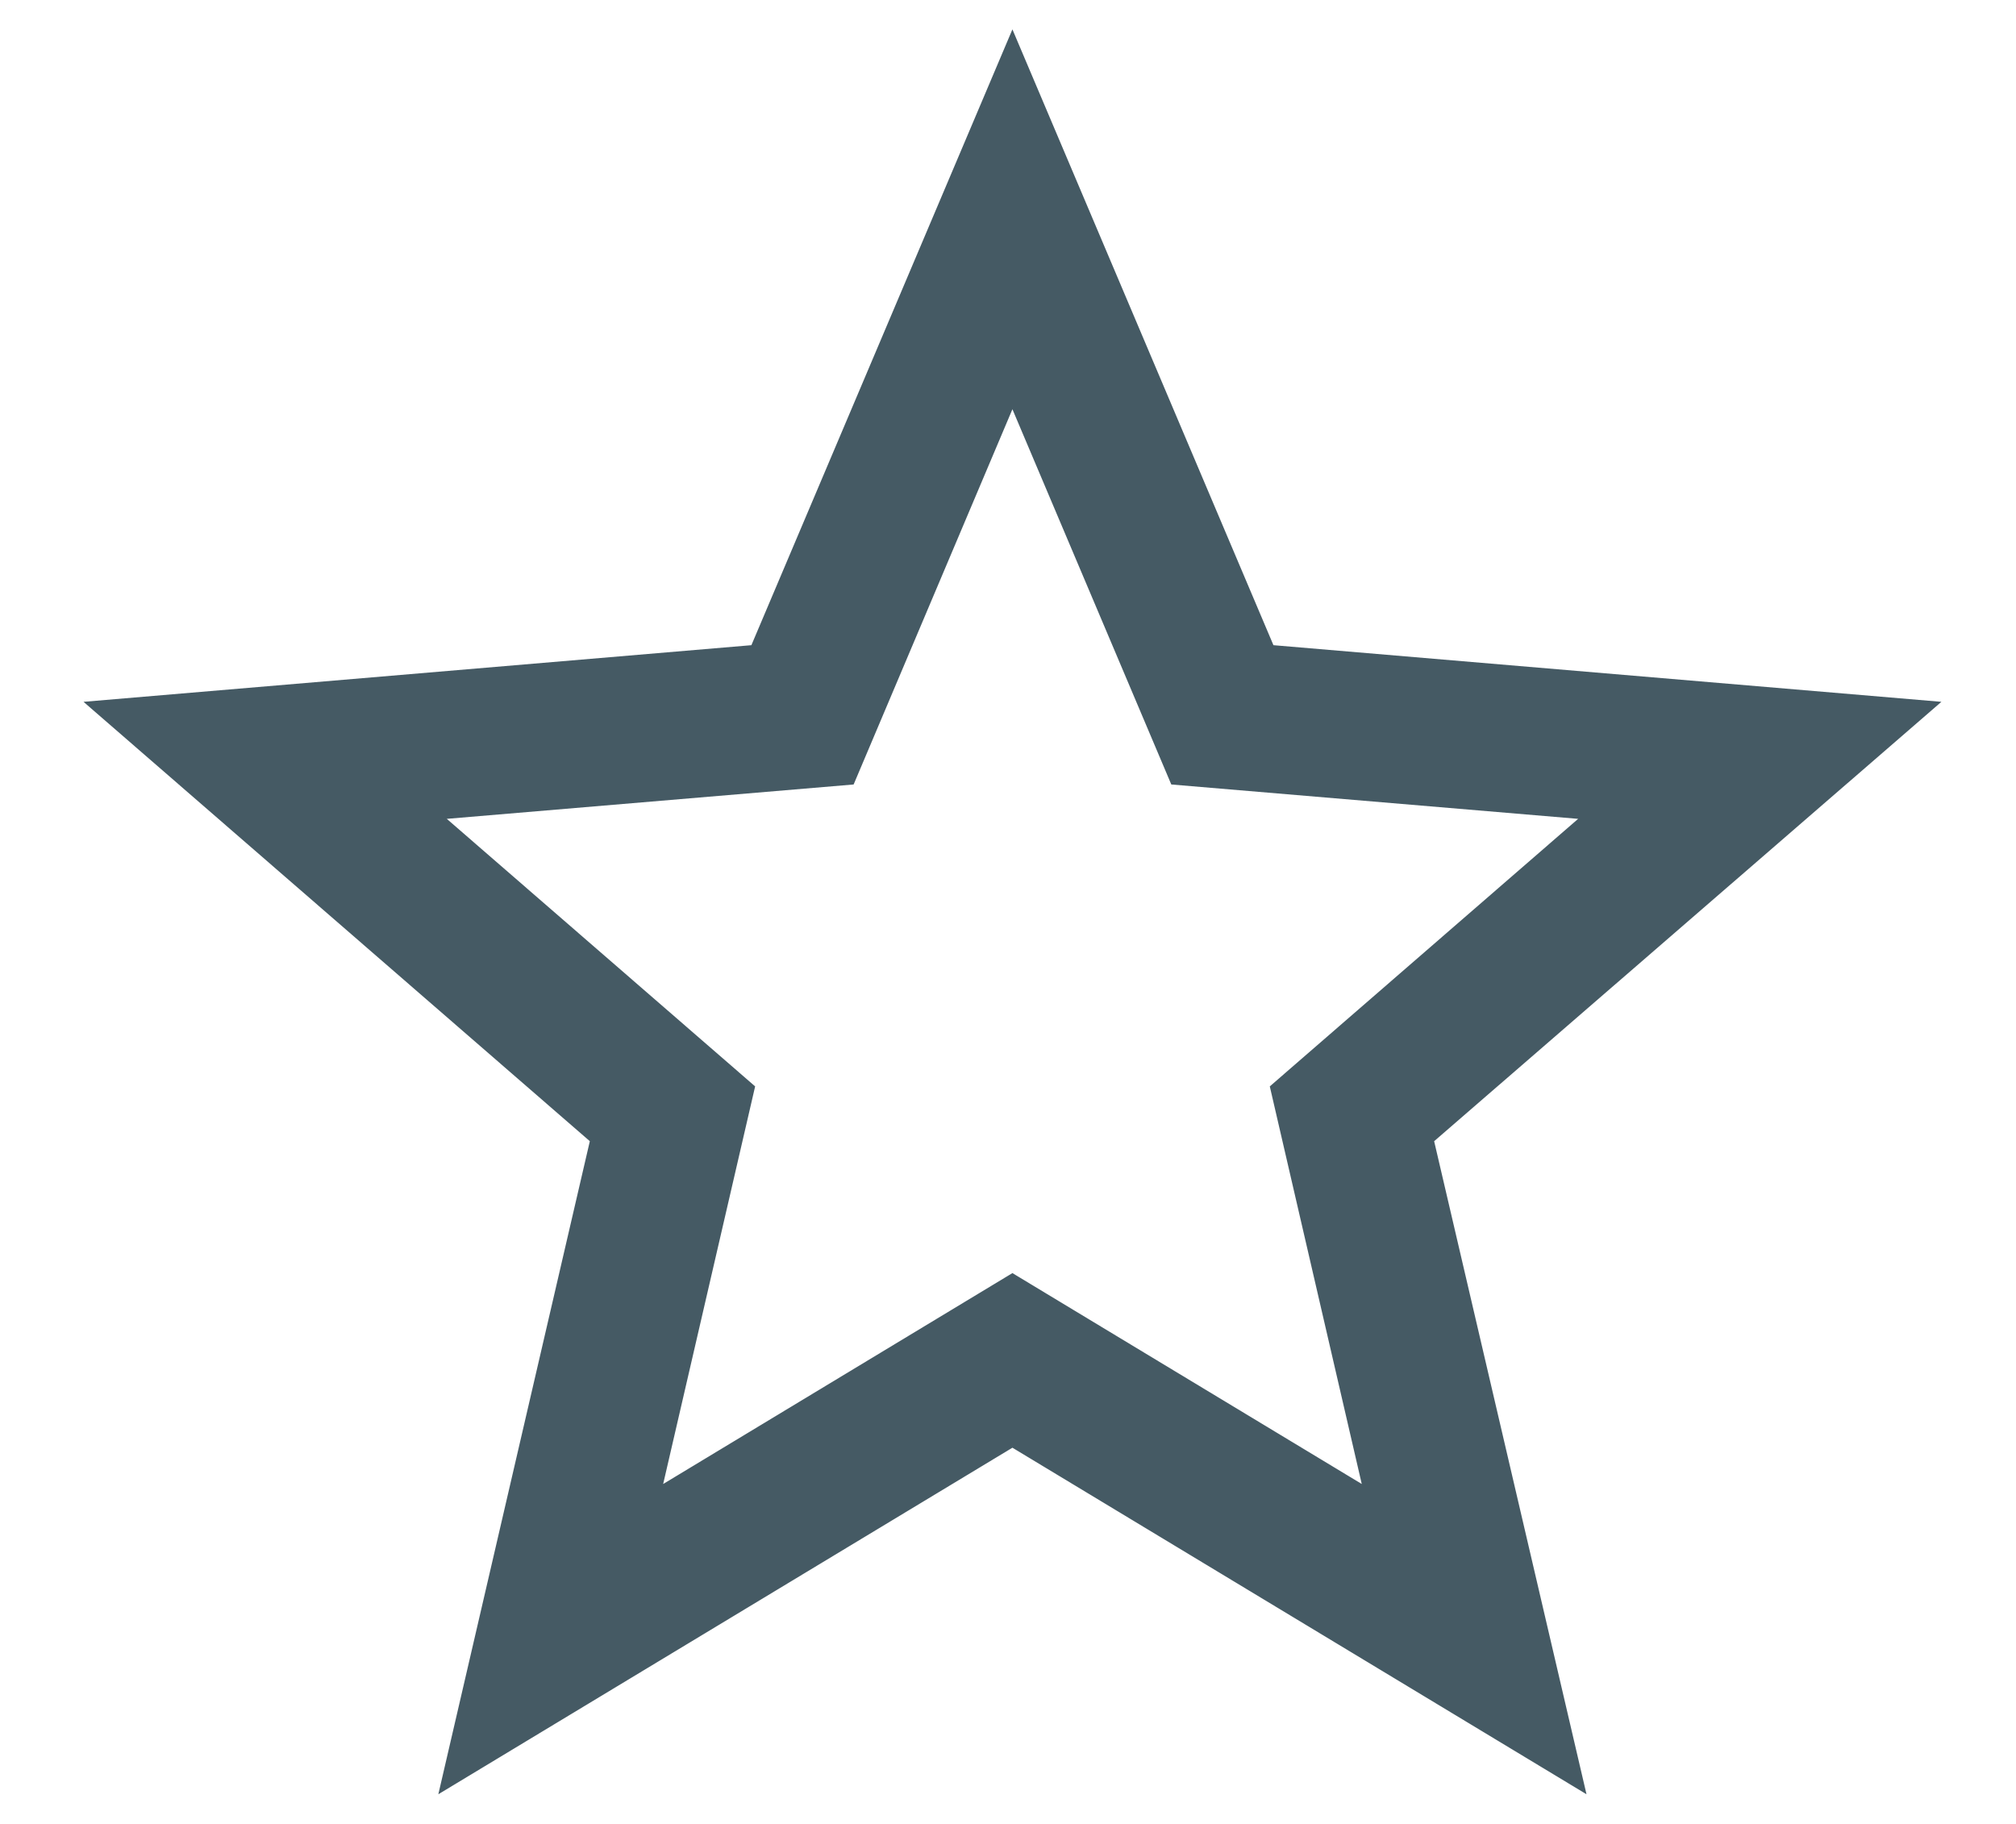 <svg width="21" height="19" viewBox="0 0 21 19" fill="none" xmlns="http://www.w3.org/2000/svg">
<path d="M10.546 13.262L6.908 15.459L7.866 11.317L4.654 8.53L8.892 8.172L10.546 4.263L12.201 8.172L16.439 8.53L13.227 11.317L14.185 15.459M20.223 7.311L13.265 6.721L10.546 0.306L7.827 6.721L0.87 7.311L6.144 11.888L4.566 18.691L10.546 15.081L16.526 18.691L14.939 11.888L20.223 7.311Z" fill="#455A64"/>
</svg>
